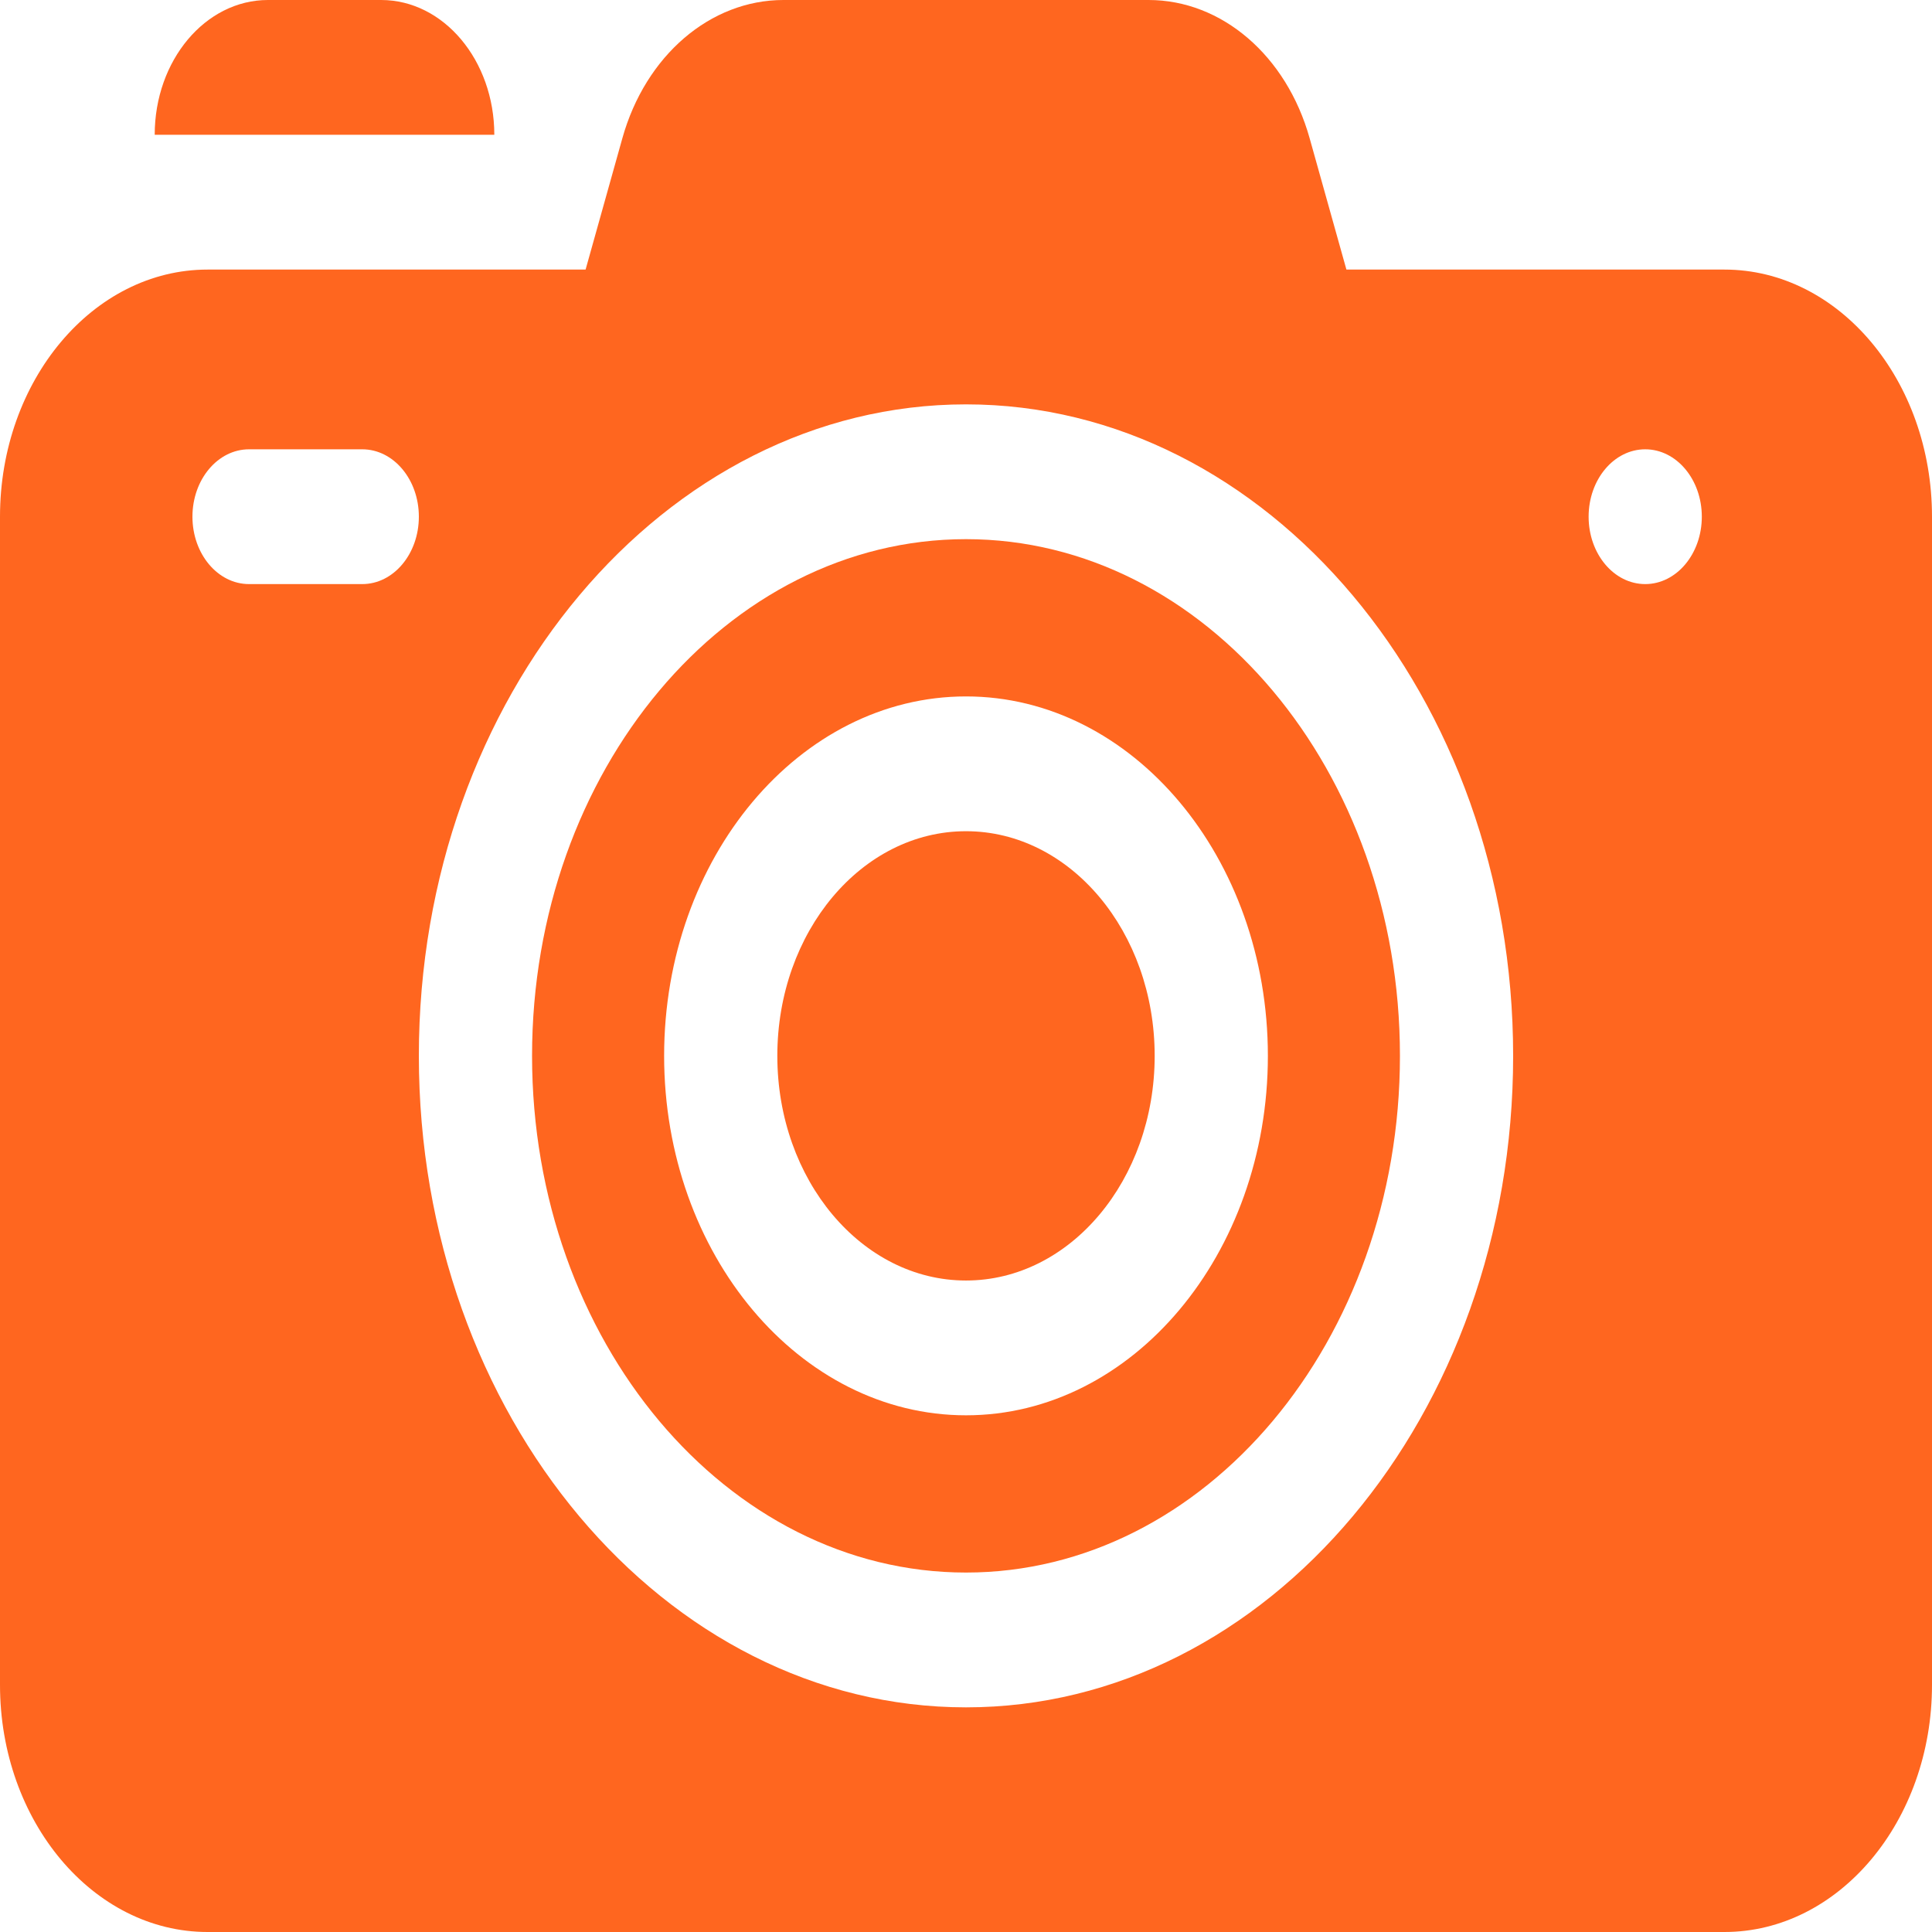 <svg width="120" height="120" viewBox="0 0 120 120" fill="none" xmlns="http://www.w3.org/2000/svg">
<path d="M23.672 0H16.641C12.757 0 9.609 3.748 9.609 8.372H30.703C30.703 3.748 27.555 0 23.672 0Z" fill="#FF661F"/>
<path d="M107.109 16.744H83.628L81.344 8.587C79.906 3.451 75.885 0 71.338 0H48.662C44.115 0 40.094 3.451 38.656 8.587L36.372 16.744H12.891C5.783 16.744 0 23.63 0 32.093V104.651C0 113.115 5.783 120 12.891 120H107.109C114.217 120 120 113.115 120 104.651V32.093C120 23.63 114.217 16.744 107.109 16.744ZM11.953 32.093C11.953 29.781 13.527 27.907 15.469 27.907H22.5C24.442 27.907 26.016 29.781 26.016 32.093C26.016 34.405 24.442 36.279 22.5 36.279H15.469C13.527 36.279 11.953 34.405 11.953 32.093ZM60 106.047C41.261 106.047 26.016 87.894 26.016 65.581C26.016 43.269 41.261 25.116 60 25.116C78.739 25.116 93.984 43.269 93.984 65.581C93.984 87.894 78.739 106.047 60 106.047ZM102.188 36.279C100.246 36.279 98.672 34.405 98.672 32.093C98.672 29.781 100.246 27.907 102.188 27.907C104.129 27.907 105.703 29.781 105.703 32.093C105.703 34.405 104.129 36.279 102.188 36.279Z" fill="#FF661F"/>
<path d="M60 33.488C45.138 33.488 33.047 47.885 33.047 65.581C33.047 83.278 45.138 97.674 60 97.674C74.862 97.674 86.953 83.278 86.953 65.581C86.953 47.885 74.862 33.488 60 33.488ZM60 87.907C49.661 87.907 41.25 77.892 41.25 65.581C41.25 53.271 49.661 43.256 60 43.256C70.339 43.256 78.75 53.271 78.75 65.581C78.75 77.892 70.339 87.907 60 87.907Z" fill="#FF661F"/>
<path d="M60 79.535C66.472 79.535 71.719 73.288 71.719 65.581C71.719 57.875 66.472 51.628 60 51.628C53.528 51.628 48.281 57.875 48.281 65.581C48.281 73.288 53.528 79.535 60 79.535Z" fill="#FF661F"/>
</svg>
